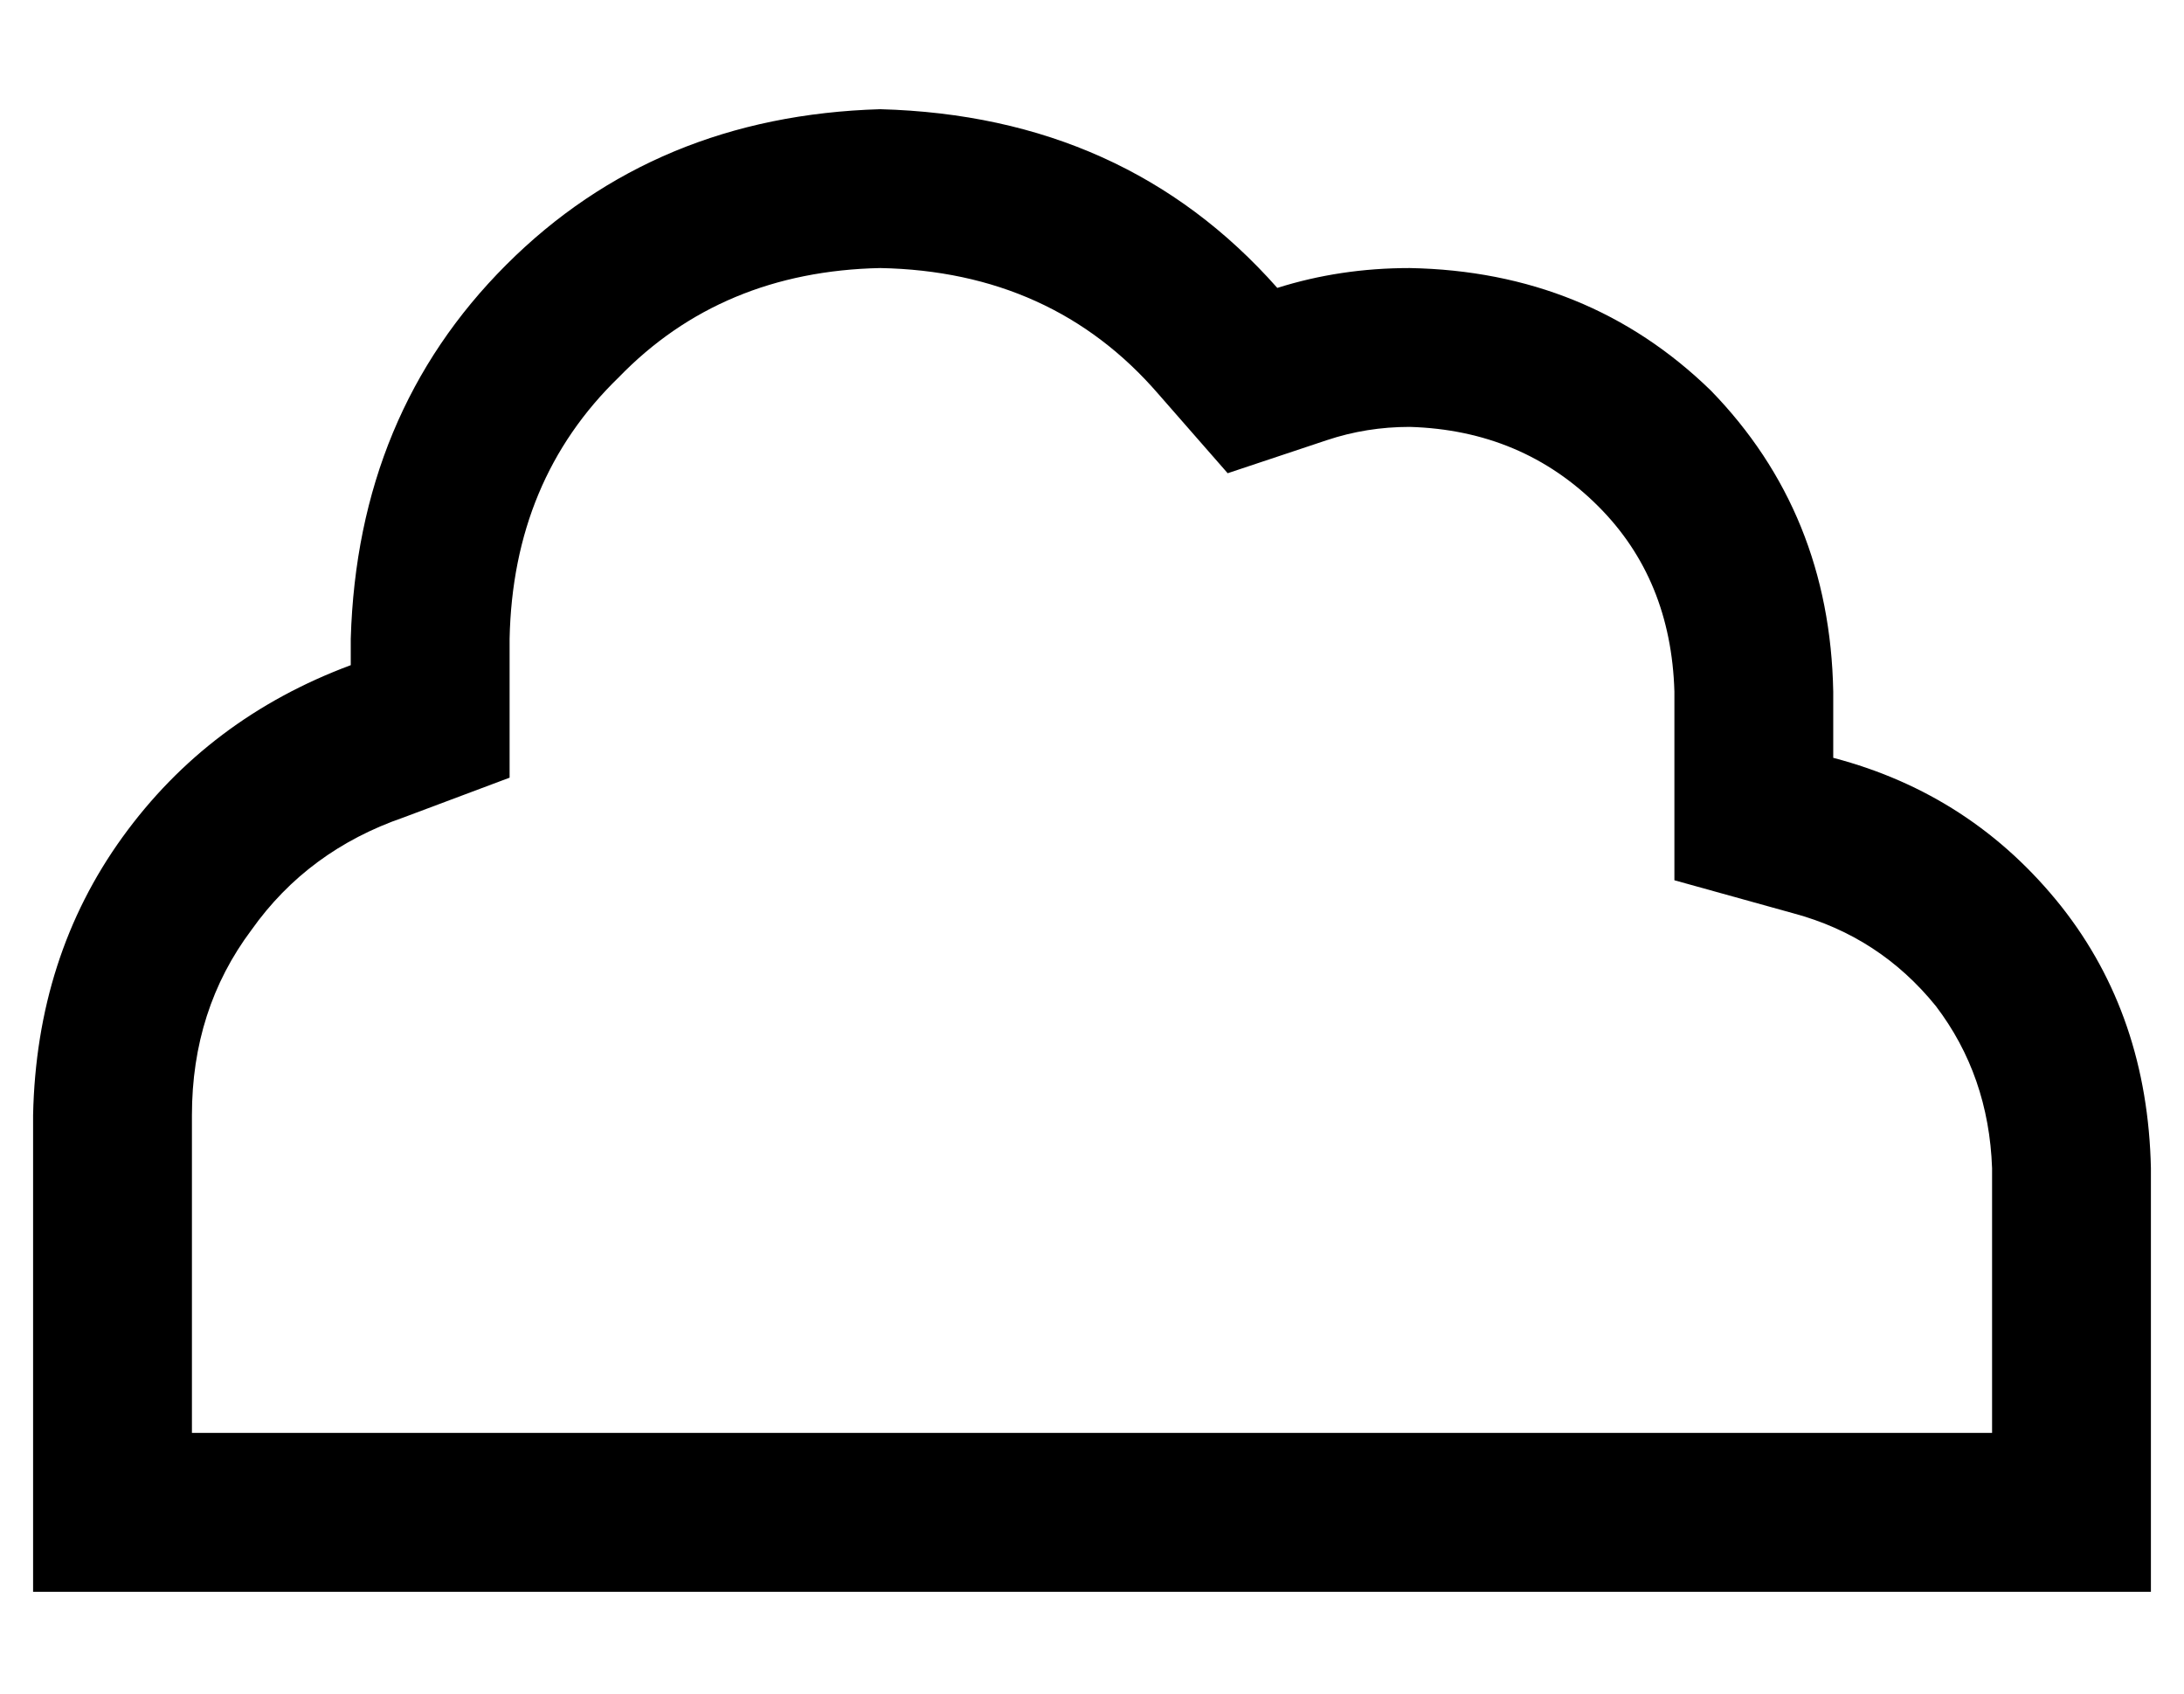 <?xml version="1.0" standalone="no"?>
<!DOCTYPE svg PUBLIC "-//W3C//DTD SVG 1.1//EN" "http://www.w3.org/Graphics/SVG/1.1/DTD/svg11.dtd" >
<svg xmlns="http://www.w3.org/2000/svg" xmlns:xlink="http://www.w3.org/1999/xlink" version="1.1" viewBox="-10 -40 660 512">
   <path fill="currentColor"
d="M96 161q-43 16 -69 52v0v0q-26 36 -27 84v96v0v48v0h48h592v-48v0v-80v0q-1 -46 -27 -79q-27 -34 -69 -45v-20v0q-1 -54 -37 -91q-37 -36 -91 -37q-21 0 -40 6q-46 -52 -120 -54q-68 2 -113 47t-47 113v8v0zM592 393h-80h80h-544v-96v0q0 -32 18 -56q17 -24 46 -34
l32 -12v0v-34v0v-8v0q1 -48 33 -79q31 -32 79 -33q52 1 84 38l21 24v0l30 -10v0q12 -4 25 -4q34 1 57 24q22 22 23 56v20v0v37v0l36 10v0q26 7 43 28q16 21 17 49v80v0z" />
</svg>
